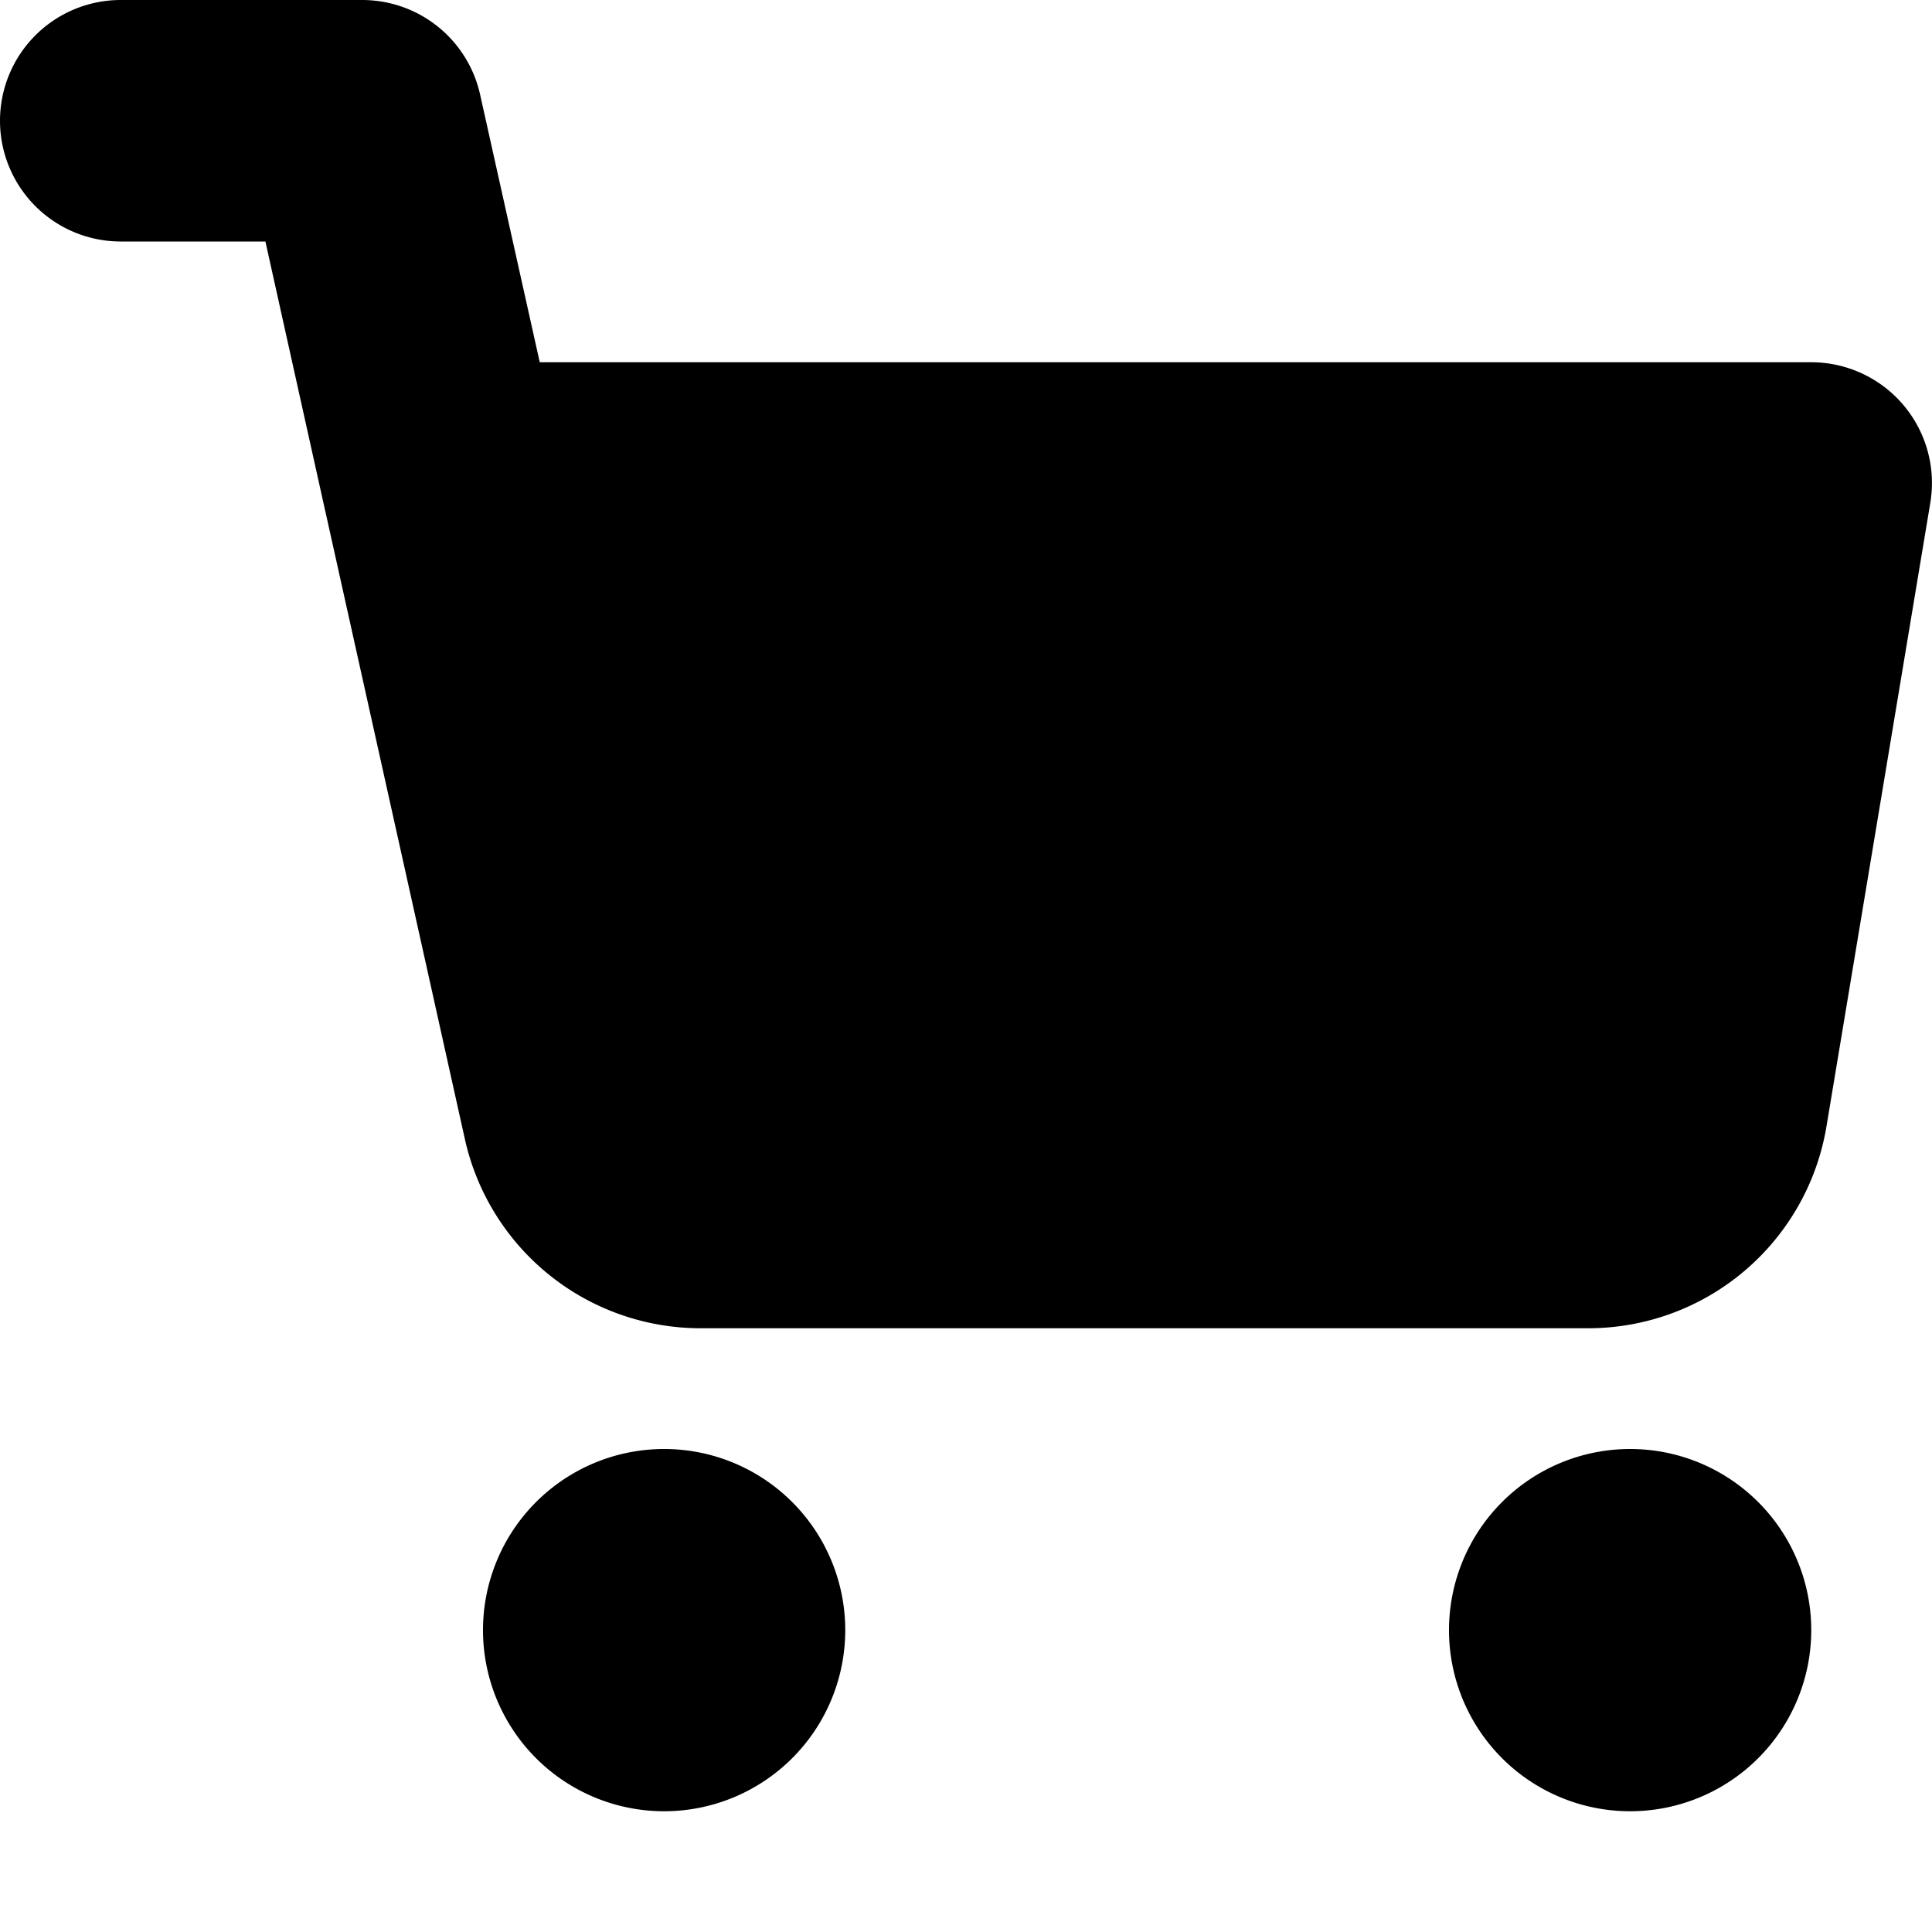 <svg xmlns="http://www.w3.org/2000/svg" width="16" height="16" viewBox="0 0 16 16" fill="currentColor"><g clip-path="url(#clip0)"><path fill-rule="evenodd" clip-rule="evenodd" d="M0 1a1 1 0 0 1 1-1h2a1 1 0 0 1 .976.783L4.47 3H15a1 1 0 0 1 .986 1.164l-.86 5.165A2 2 0 0 1 13.153 11h-7.35A2 2 0 0 1 3.85 9.434L2.695 4.238a.994.994 0 0 1-.009-.04L2.198 2H1a1 1 0 0 1-1-1z"></path><path d="M7 13.5a1.5 1.5 0 1 1-3 0 1.5 1.5 0 0 1 3 0zM15 13.5a1.5 1.5 0 1 1-3 0 1.5 1.5 0 0 1 3 0z"></path></g><defs><clippath id="clip0"><path d="M0 0h16v16H0z"></path></clippath></defs></svg>